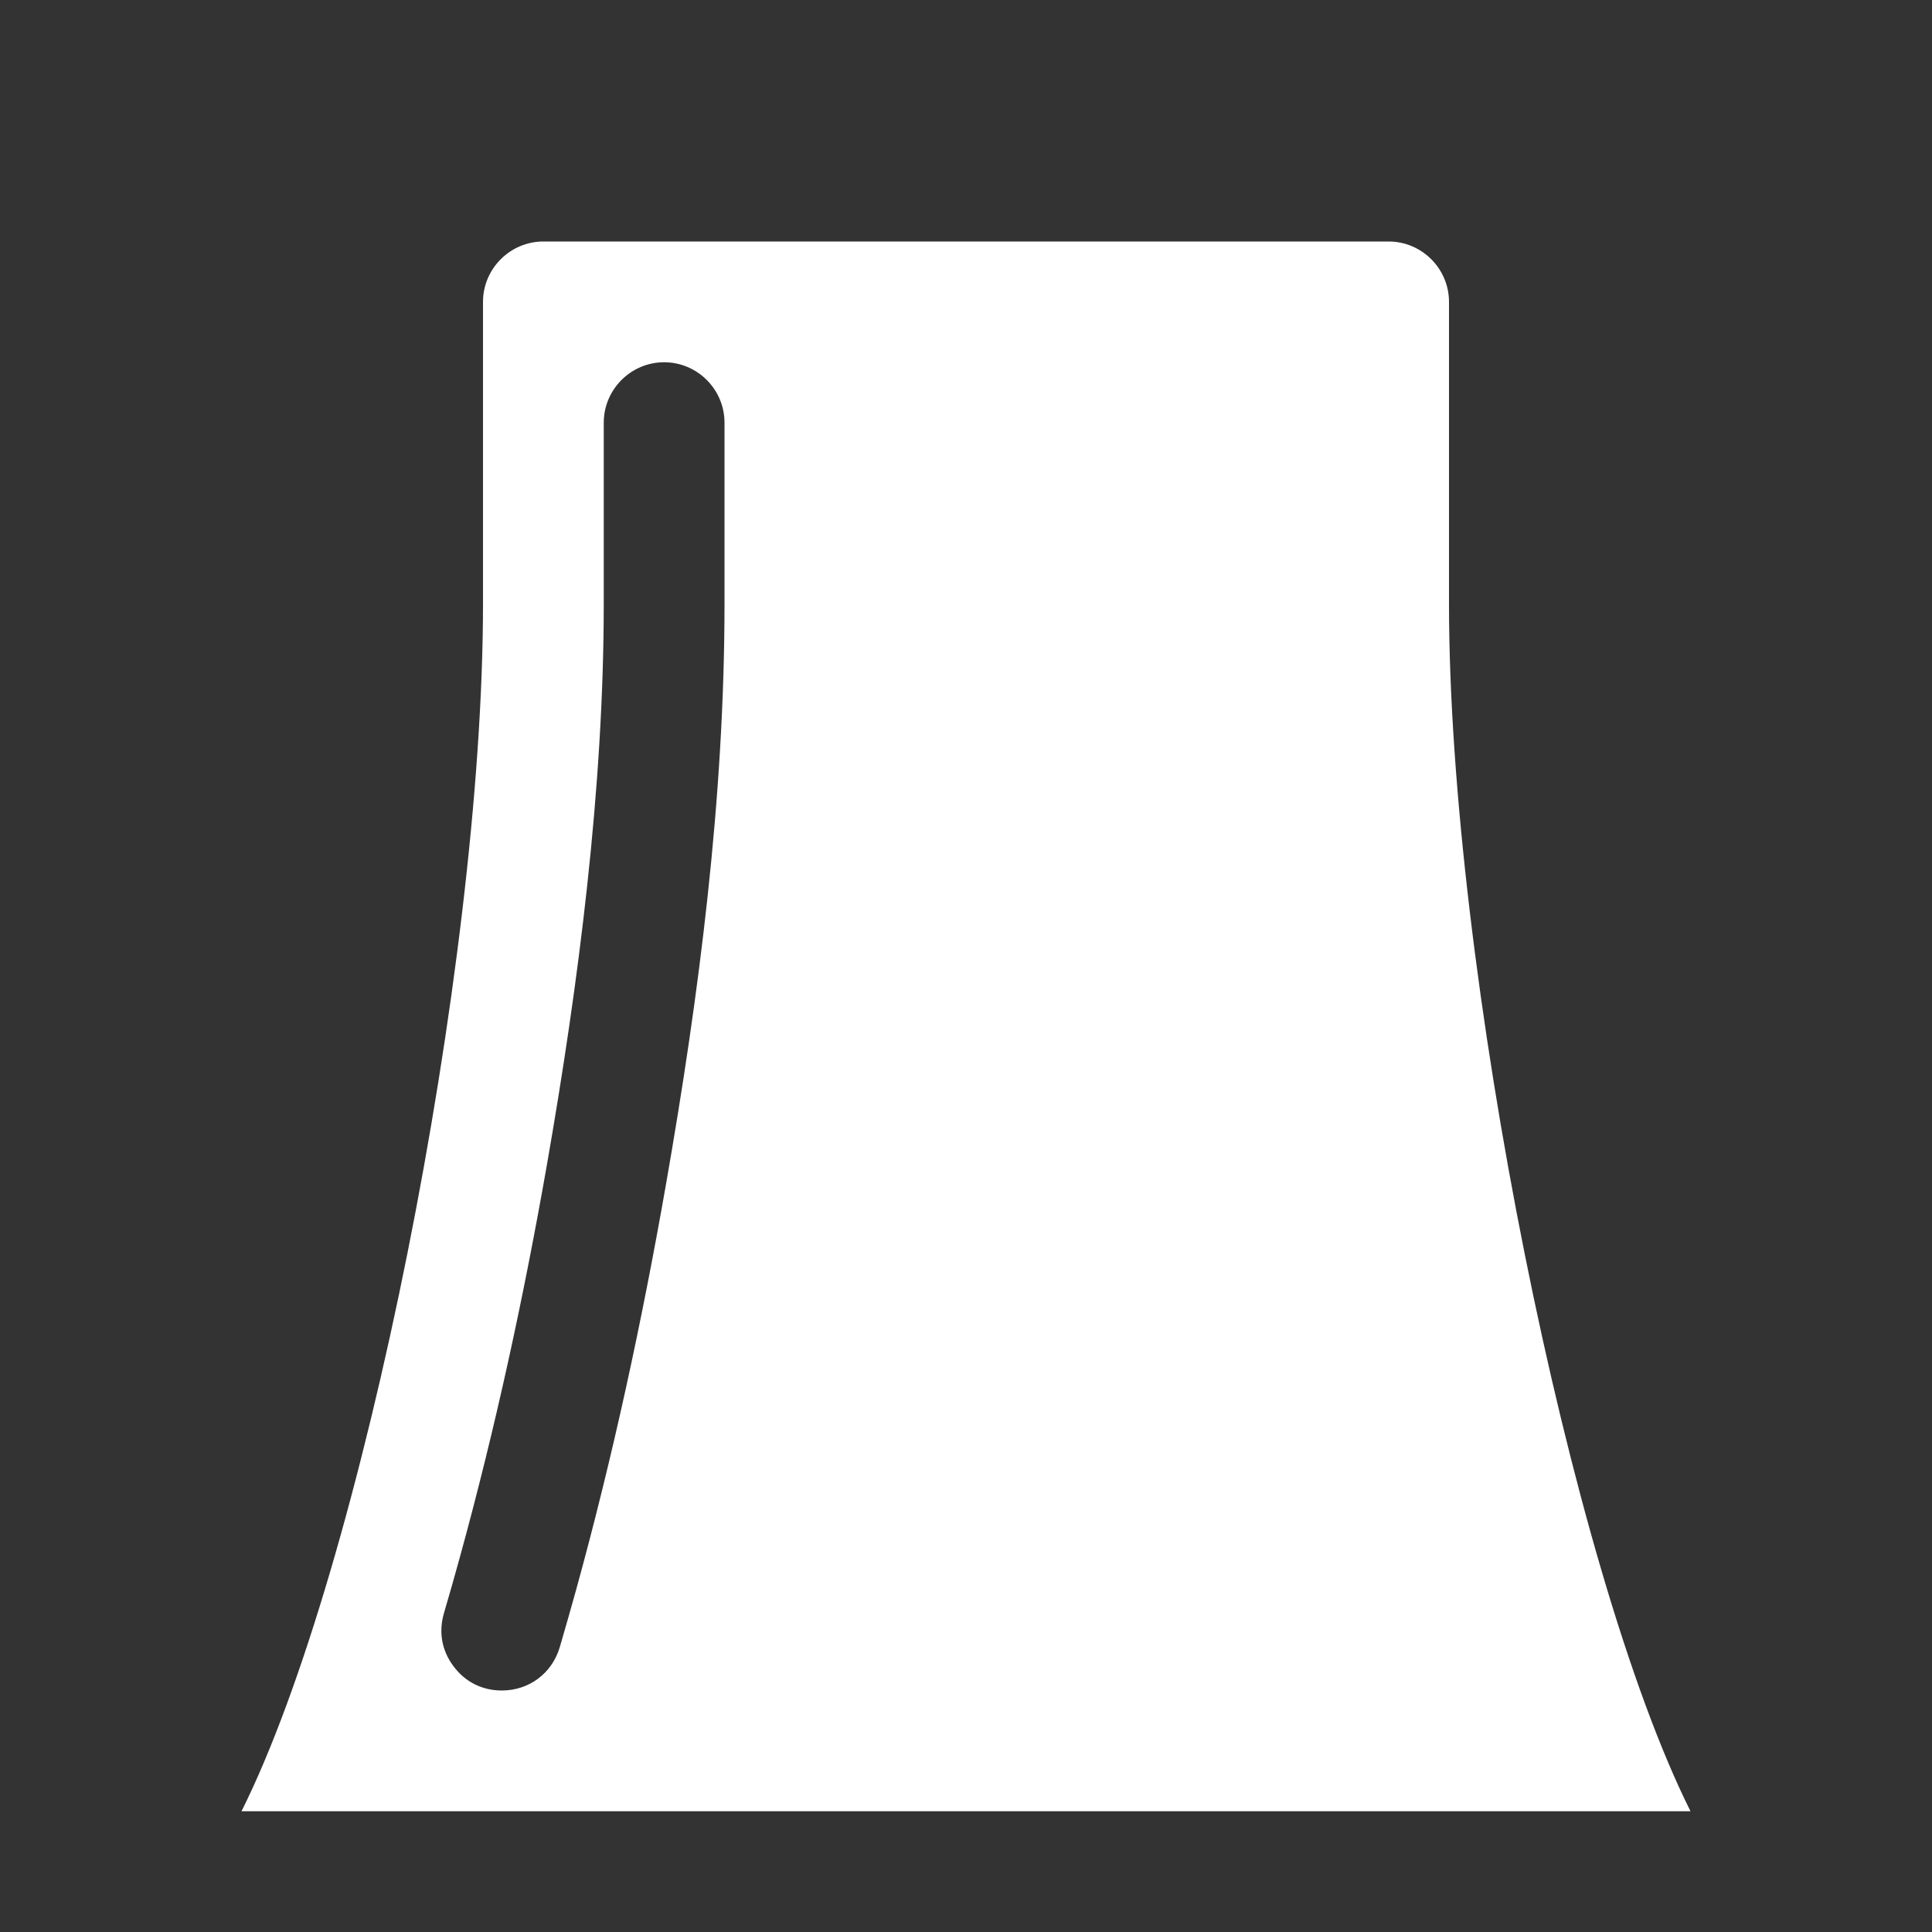 <?xml version="1.0" encoding="UTF-8"?>
<!DOCTYPE svg PUBLIC "-//W3C//DTD SVG 1.1//EN" "http://www.w3.org/Graphics/SVG/1.1/DTD/svg11.dtd">
<svg xmlns="http://www.w3.org/2000/svg" xml:space="preserve" width="1024px" height="1024px" shape-rendering="geometricPrecision" text-rendering="geometricPrecision" image-rendering="optimizeQuality" fill-rule="nonzero" clip-rule="evenodd" viewBox="0 0 10240 10240" xmlns:xlink="http://www.w3.org/1999/xlink">
	<rect x="0" y="0" width="10240" height="10240" fill="#333333" stroke="none"/>
	<title>cooling_tower icon</title>
	<desc>cooling_tower icon from the IconExperience.com O-Collection. Copyright by INCORS GmbH (www.incors.com).</desc>
	<path id="curve0" fill="#FFFFFF" d="M2880 1280l4480 0c176,0 320,144 320,320l0 1600c0,1920 640,5120 1280,6400 -2560,0 -5120,0 -7680,0 640,-1280 1280,-4480 1280,-6400l0 -1600c0,-176 144,-320 320,-320zm320 960l0 960c0,977 -133,2010 -301,2972 -122,697 -273,1396 -461,2079 -27,98 -55,198 -85,299 -29,100 -12,198 51,282 62,83 152,128 256,128 144,0 266,-91 307,-230 30,-102 59,-205 88,-309 194,-704 348,-1420 474,-2139 177,-1011 311,-2054 311,-3082l0 -960c0,-176 -144,-320 -320,-320l0 0c-176,0 -320,144 -320,320z"/>
</svg>
